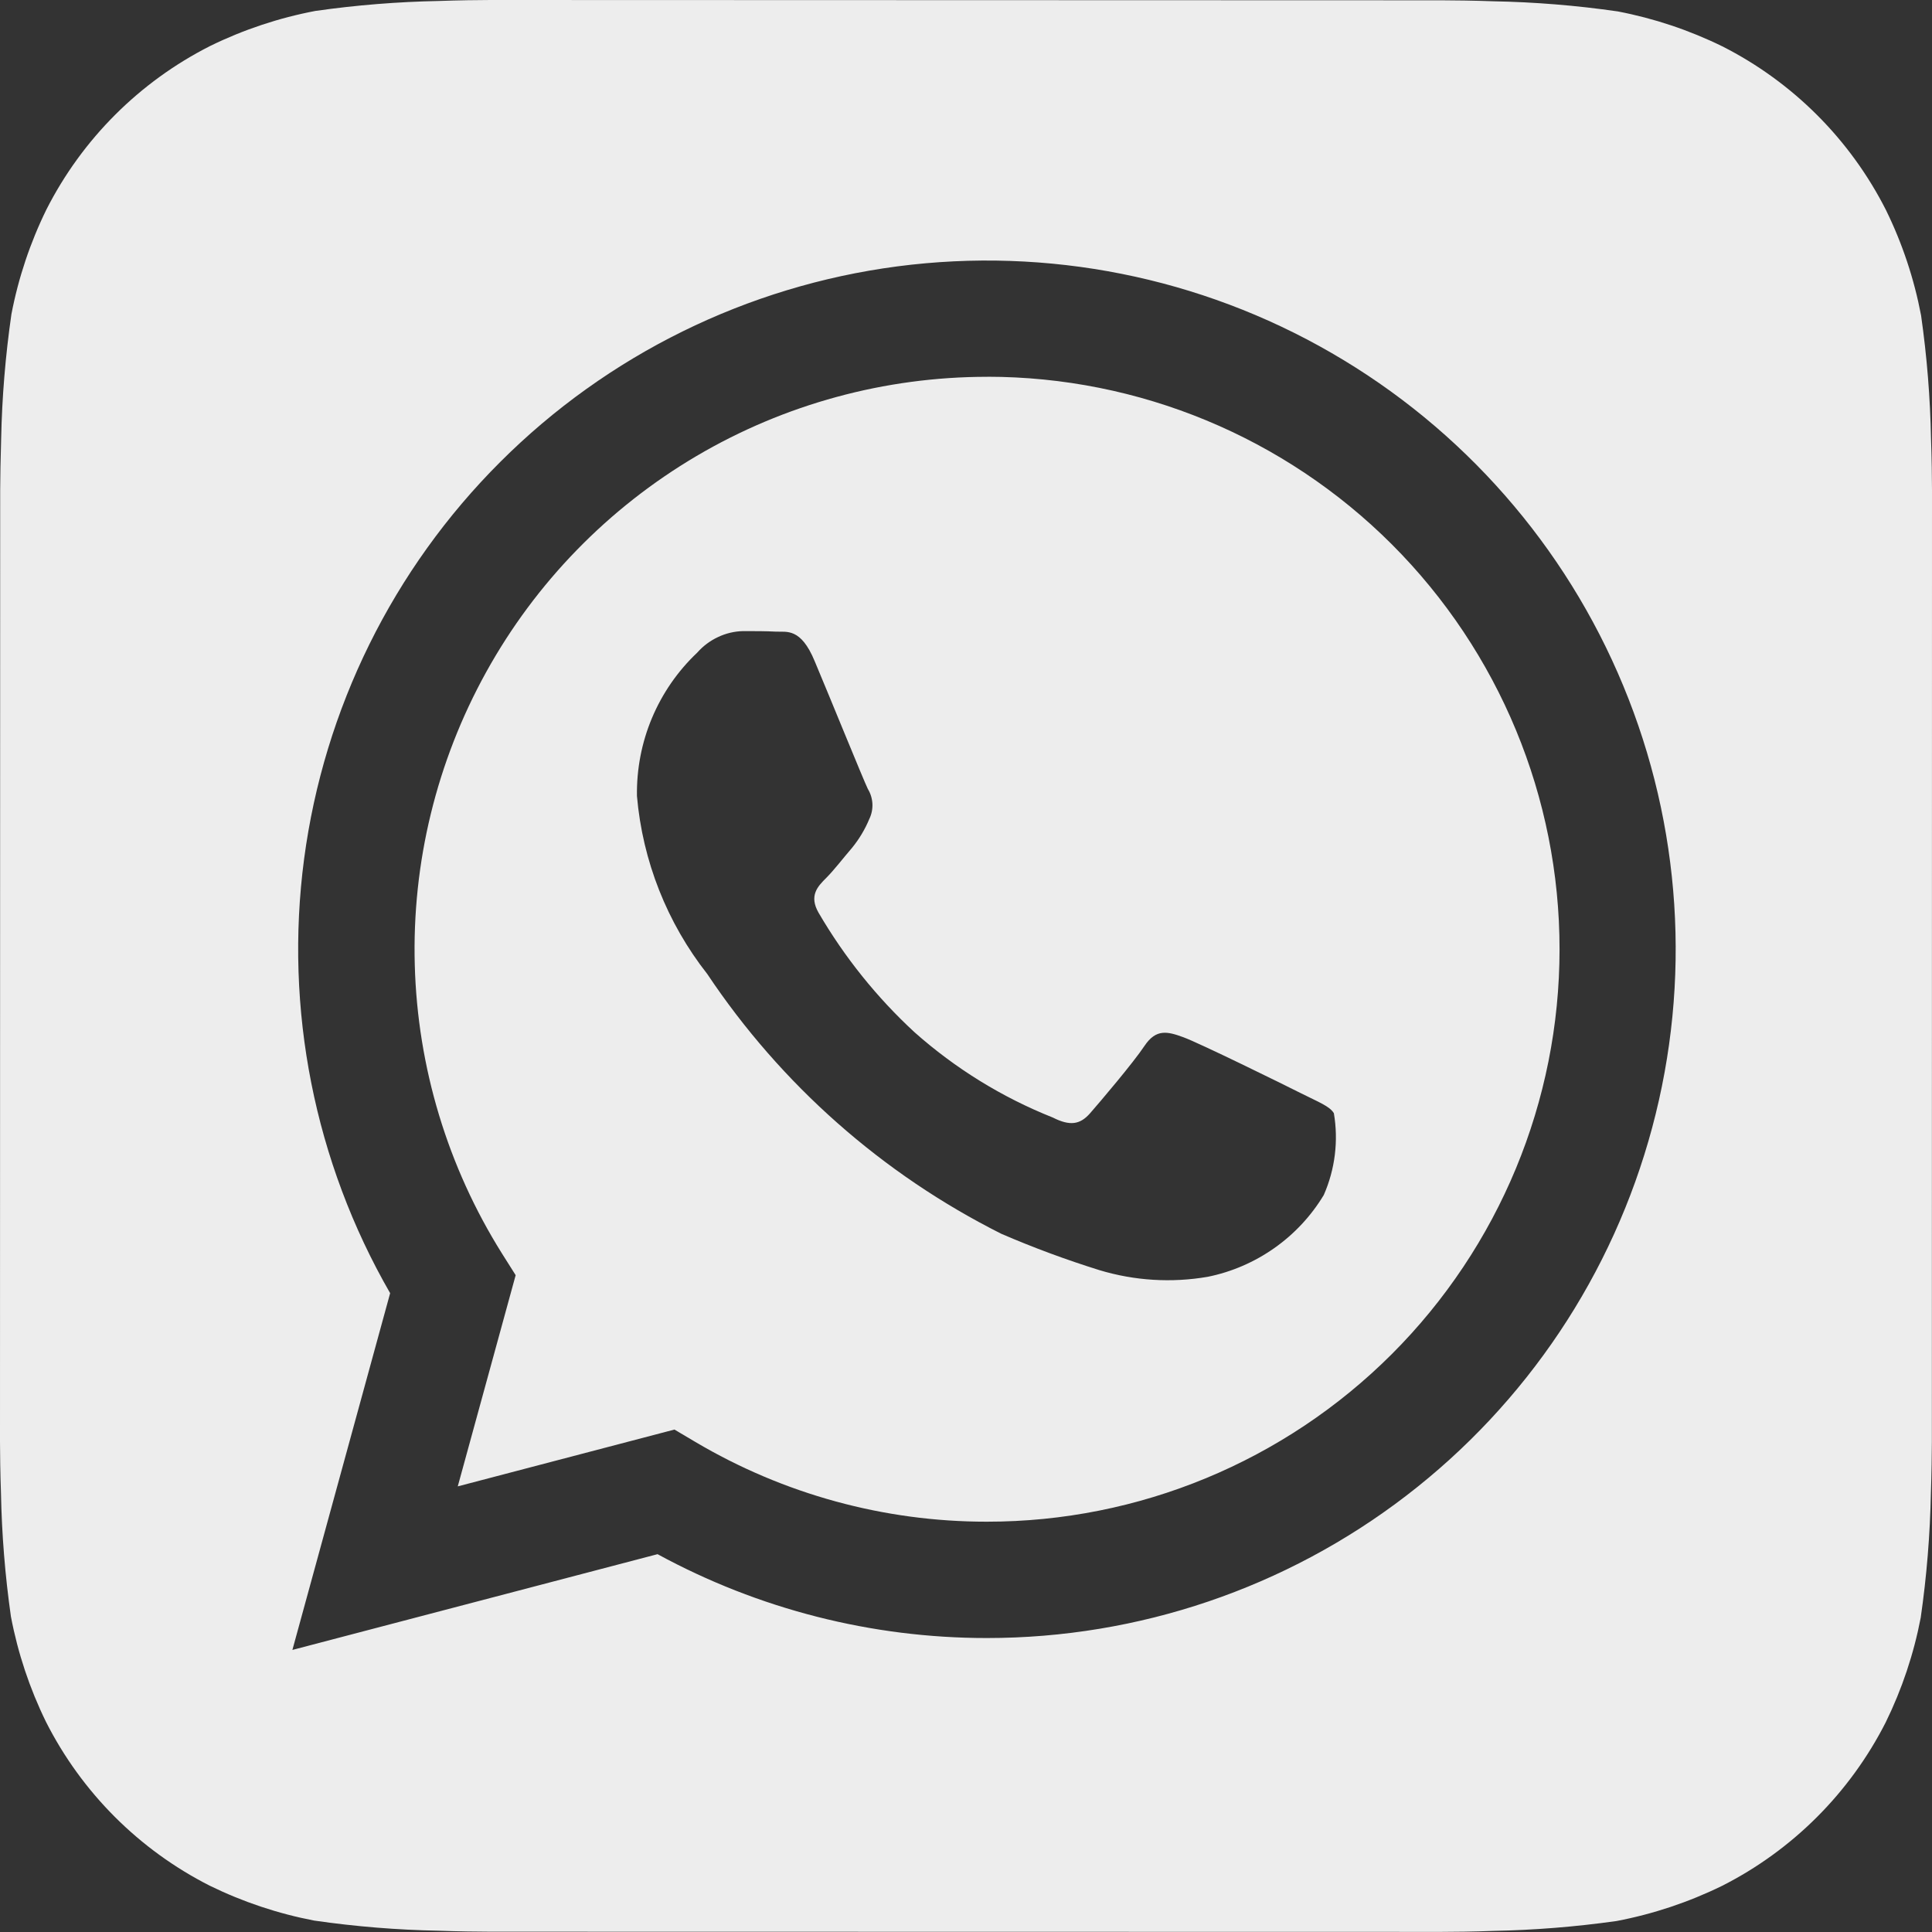<svg width="32" height="32" viewBox="0 0 32 32" fill="none" xmlns="http://www.w3.org/2000/svg">
<rect x="0" y="0" width="32" height="32" fill="#333333" stroke="none"/>
<g clip-path="url(#clip0_5_30)">
<path d="M31.984 7.275C31.971 6.589 31.916 5.904 31.819 5.224C31.704 4.619 31.509 4.033 31.238 3.48C30.646 2.311 29.697 1.361 28.528 0.768C27.979 0.499 27.396 0.304 26.795 0.189C26.11 0.09 25.42 0.034 24.728 0.021C24.435 0.01 24.056 0.005 23.88 0.005L8.123 0C7.947 0 7.568 0.005 7.275 0.016C6.589 0.029 5.904 0.084 5.224 0.181C4.619 0.296 4.033 0.491 3.48 0.762C2.311 1.354 1.361 2.303 0.768 3.472C0.499 4.021 0.304 4.604 0.189 5.205C0.09 5.89 0.033 6.58 0.019 7.272C0.01 7.565 0.003 7.944 0.003 8.12L0 23.877C0 24.053 0.005 24.432 0.016 24.725C0.029 25.411 0.084 26.096 0.181 26.776C0.296 27.381 0.491 27.967 0.762 28.52C1.354 29.689 2.303 30.639 3.472 31.232C4.021 31.501 4.604 31.696 5.205 31.811C5.89 31.91 6.58 31.966 7.272 31.979C7.565 31.99 7.944 31.995 8.12 31.995L23.877 31.998C24.053 31.998 24.432 31.994 24.725 31.982C25.411 31.969 26.096 31.914 26.776 31.818C27.381 31.703 27.967 31.507 28.52 31.237C29.69 30.645 30.64 29.695 31.234 28.526C31.503 27.977 31.698 27.394 31.813 26.794C31.912 26.109 31.968 25.418 31.982 24.726C31.992 24.434 31.998 24.054 31.998 23.878L32 8.123C32 7.947 31.995 7.568 31.984 7.275ZM16.347 27.131H16.342C14.438 27.131 12.564 26.653 10.891 25.742L4.843 27.328L6.462 21.419C5.209 19.244 4.708 16.715 5.037 14.226C5.367 11.737 6.508 9.426 8.285 7.652C10.061 5.877 12.374 4.739 14.863 4.412C17.353 4.086 19.88 4.589 22.054 5.846C24.228 7.102 25.927 9.04 26.887 11.36C27.848 13.68 28.016 16.252 27.365 18.678C26.715 21.103 25.283 23.246 23.291 24.774C21.299 26.303 18.858 27.131 16.347 27.131Z" fill="#EDEDED"/>
<path d="M16.352 6.241C14.658 6.241 12.994 6.694 11.535 7.554C10.075 8.415 8.872 9.65 8.052 11.133C7.232 12.615 6.823 14.29 6.87 15.984C6.916 17.677 7.415 19.328 8.315 20.763L8.541 21.121L7.582 24.619L11.171 23.678L11.517 23.883C12.978 24.748 14.645 25.205 16.342 25.204H16.347C18.862 25.205 21.274 24.206 23.053 22.428C24.831 20.65 25.831 18.239 25.831 15.724C25.832 13.209 24.833 10.797 23.055 9.018C21.277 7.24 18.865 6.24 16.35 6.24L16.352 6.241ZM21.926 19.793C21.717 20.14 21.438 20.439 21.107 20.672C20.776 20.905 20.4 21.068 20.003 21.148C19.404 21.251 18.79 21.213 18.208 21.037C17.657 20.865 17.114 20.664 16.584 20.435C14.616 19.447 12.938 17.965 11.715 16.133C11.048 15.284 10.643 14.26 10.55 13.185C10.543 12.742 10.627 12.301 10.799 11.892C10.971 11.483 11.226 11.114 11.549 10.809C11.644 10.701 11.761 10.613 11.892 10.552C12.022 10.49 12.164 10.456 12.309 10.453C12.498 10.453 12.688 10.453 12.854 10.462C13.03 10.47 13.264 10.395 13.494 10.952C13.734 11.521 14.304 12.925 14.374 13.067C14.42 13.142 14.445 13.226 14.45 13.313C14.454 13.401 14.436 13.488 14.398 13.566C14.327 13.737 14.231 13.897 14.114 14.041C13.97 14.208 13.814 14.412 13.686 14.54C13.542 14.683 13.395 14.836 13.56 15.121C13.988 15.854 14.522 16.52 15.146 17.096C15.822 17.697 16.598 18.176 17.438 18.51C17.723 18.654 17.89 18.628 18.056 18.438C18.222 18.248 18.768 17.606 18.958 17.321C19.149 17.037 19.338 17.084 19.598 17.179C19.859 17.273 21.262 17.963 21.547 18.107C21.832 18.251 22.022 18.32 22.093 18.438C22.171 18.896 22.113 19.367 21.926 19.793Z" fill="#EDEDED"/>
</g>
<defs>
<clipPath id="clip0_5_30">
<rect width="32" height="32" fill="white"/>
</clipPath>
</defs>
</svg>
